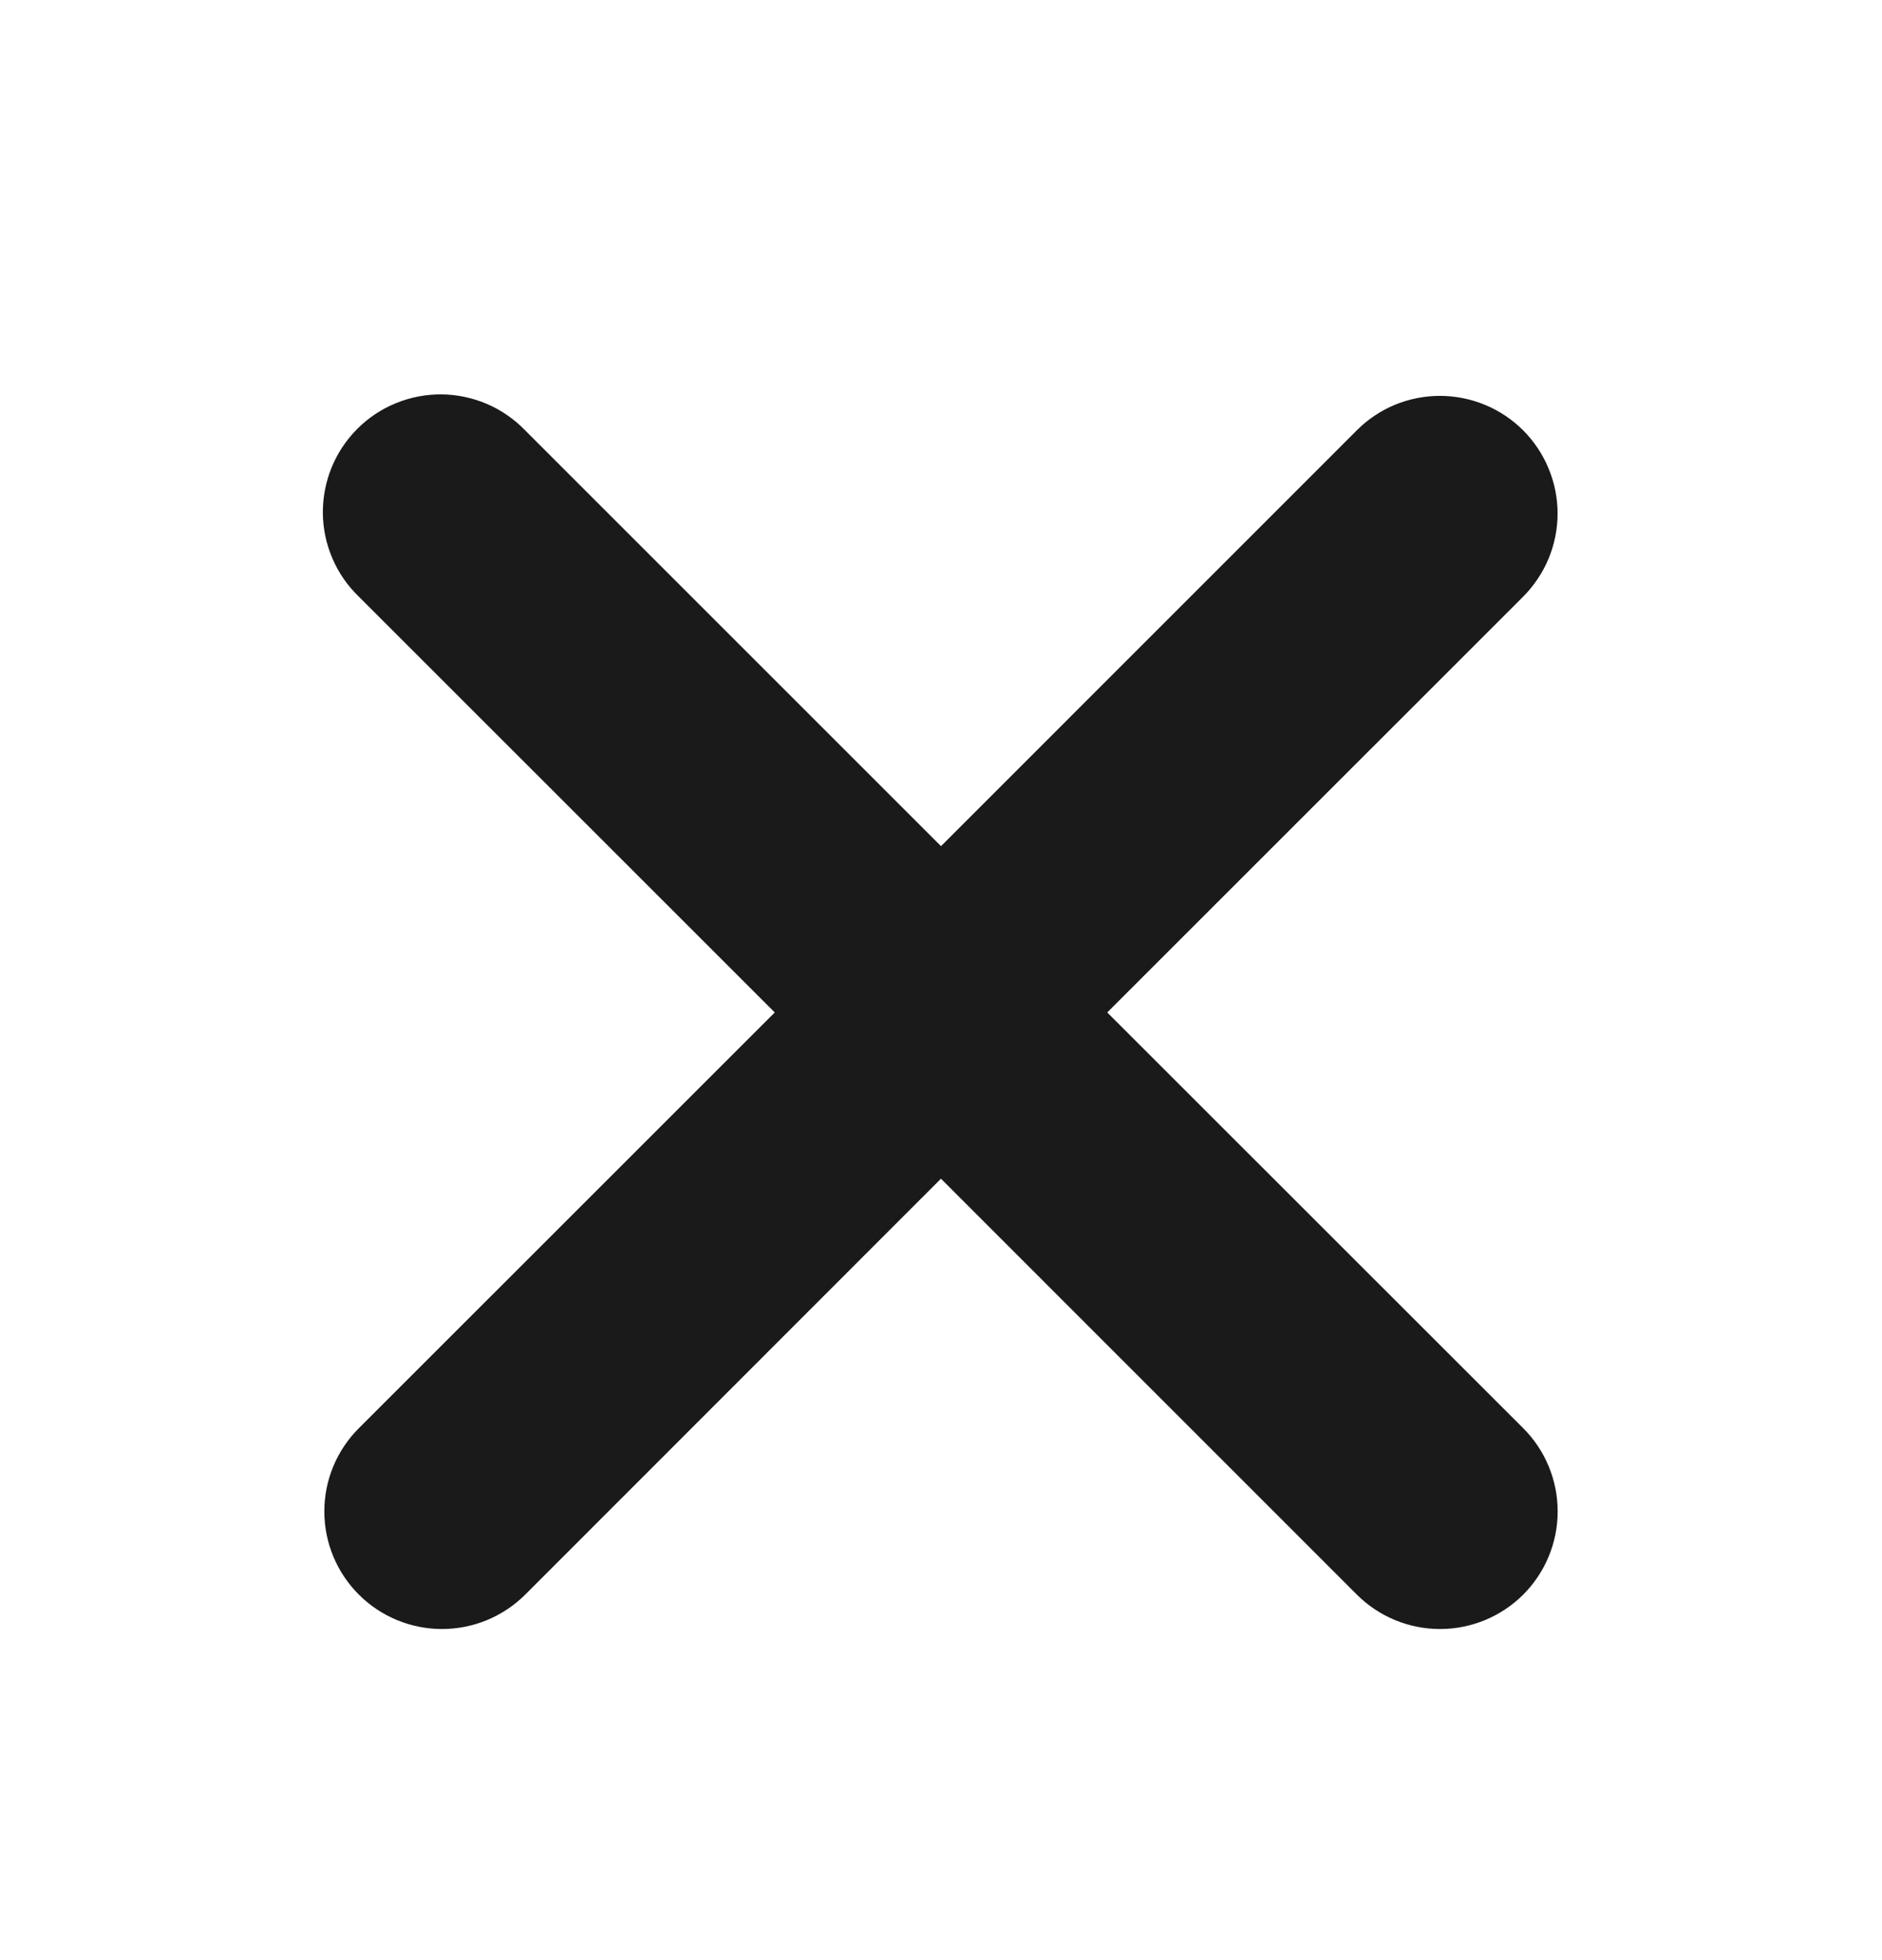<svg width="24" height="25" viewBox="0 0 24 25" fill="none" xmlns="http://www.w3.org/2000/svg">
<path fill-rule="evenodd" clip-rule="evenodd" d="M12 15.034L17.303 20.338C17.584 20.619 17.966 20.777 18.364 20.777C18.762 20.777 19.143 20.619 19.425 20.338C19.706 20.056 19.864 19.675 19.864 19.277C19.864 18.879 19.706 18.497 19.425 18.216L14.12 12.913L19.424 7.61C19.563 7.47 19.673 7.305 19.749 7.123C19.824 6.941 19.863 6.746 19.863 6.549C19.863 6.352 19.824 6.157 19.748 5.975C19.673 5.793 19.562 5.627 19.423 5.488C19.284 5.349 19.118 5.238 18.936 5.163C18.754 5.088 18.559 5.049 18.362 5.049C18.165 5.049 17.97 5.088 17.788 5.163C17.606 5.239 17.441 5.349 17.302 5.489L12 10.792L6.697 5.489C6.558 5.345 6.393 5.231 6.21 5.152C6.027 5.074 5.83 5.032 5.631 5.03C5.432 5.029 5.234 5.066 5.05 5.142C4.865 5.217 4.698 5.328 4.557 5.469C4.416 5.61 4.305 5.777 4.229 5.962C4.154 6.146 4.116 6.343 4.117 6.543C4.119 6.742 4.16 6.939 4.239 7.122C4.317 7.305 4.431 7.47 4.575 7.609L9.88 12.913L4.576 18.216C4.294 18.497 4.136 18.879 4.136 19.277C4.136 19.675 4.294 20.056 4.576 20.338C4.857 20.619 5.239 20.777 5.637 20.777C6.035 20.777 6.416 20.619 6.698 20.338L12 15.033V15.034Z" fill="#1A1A1B"/>
</svg>
